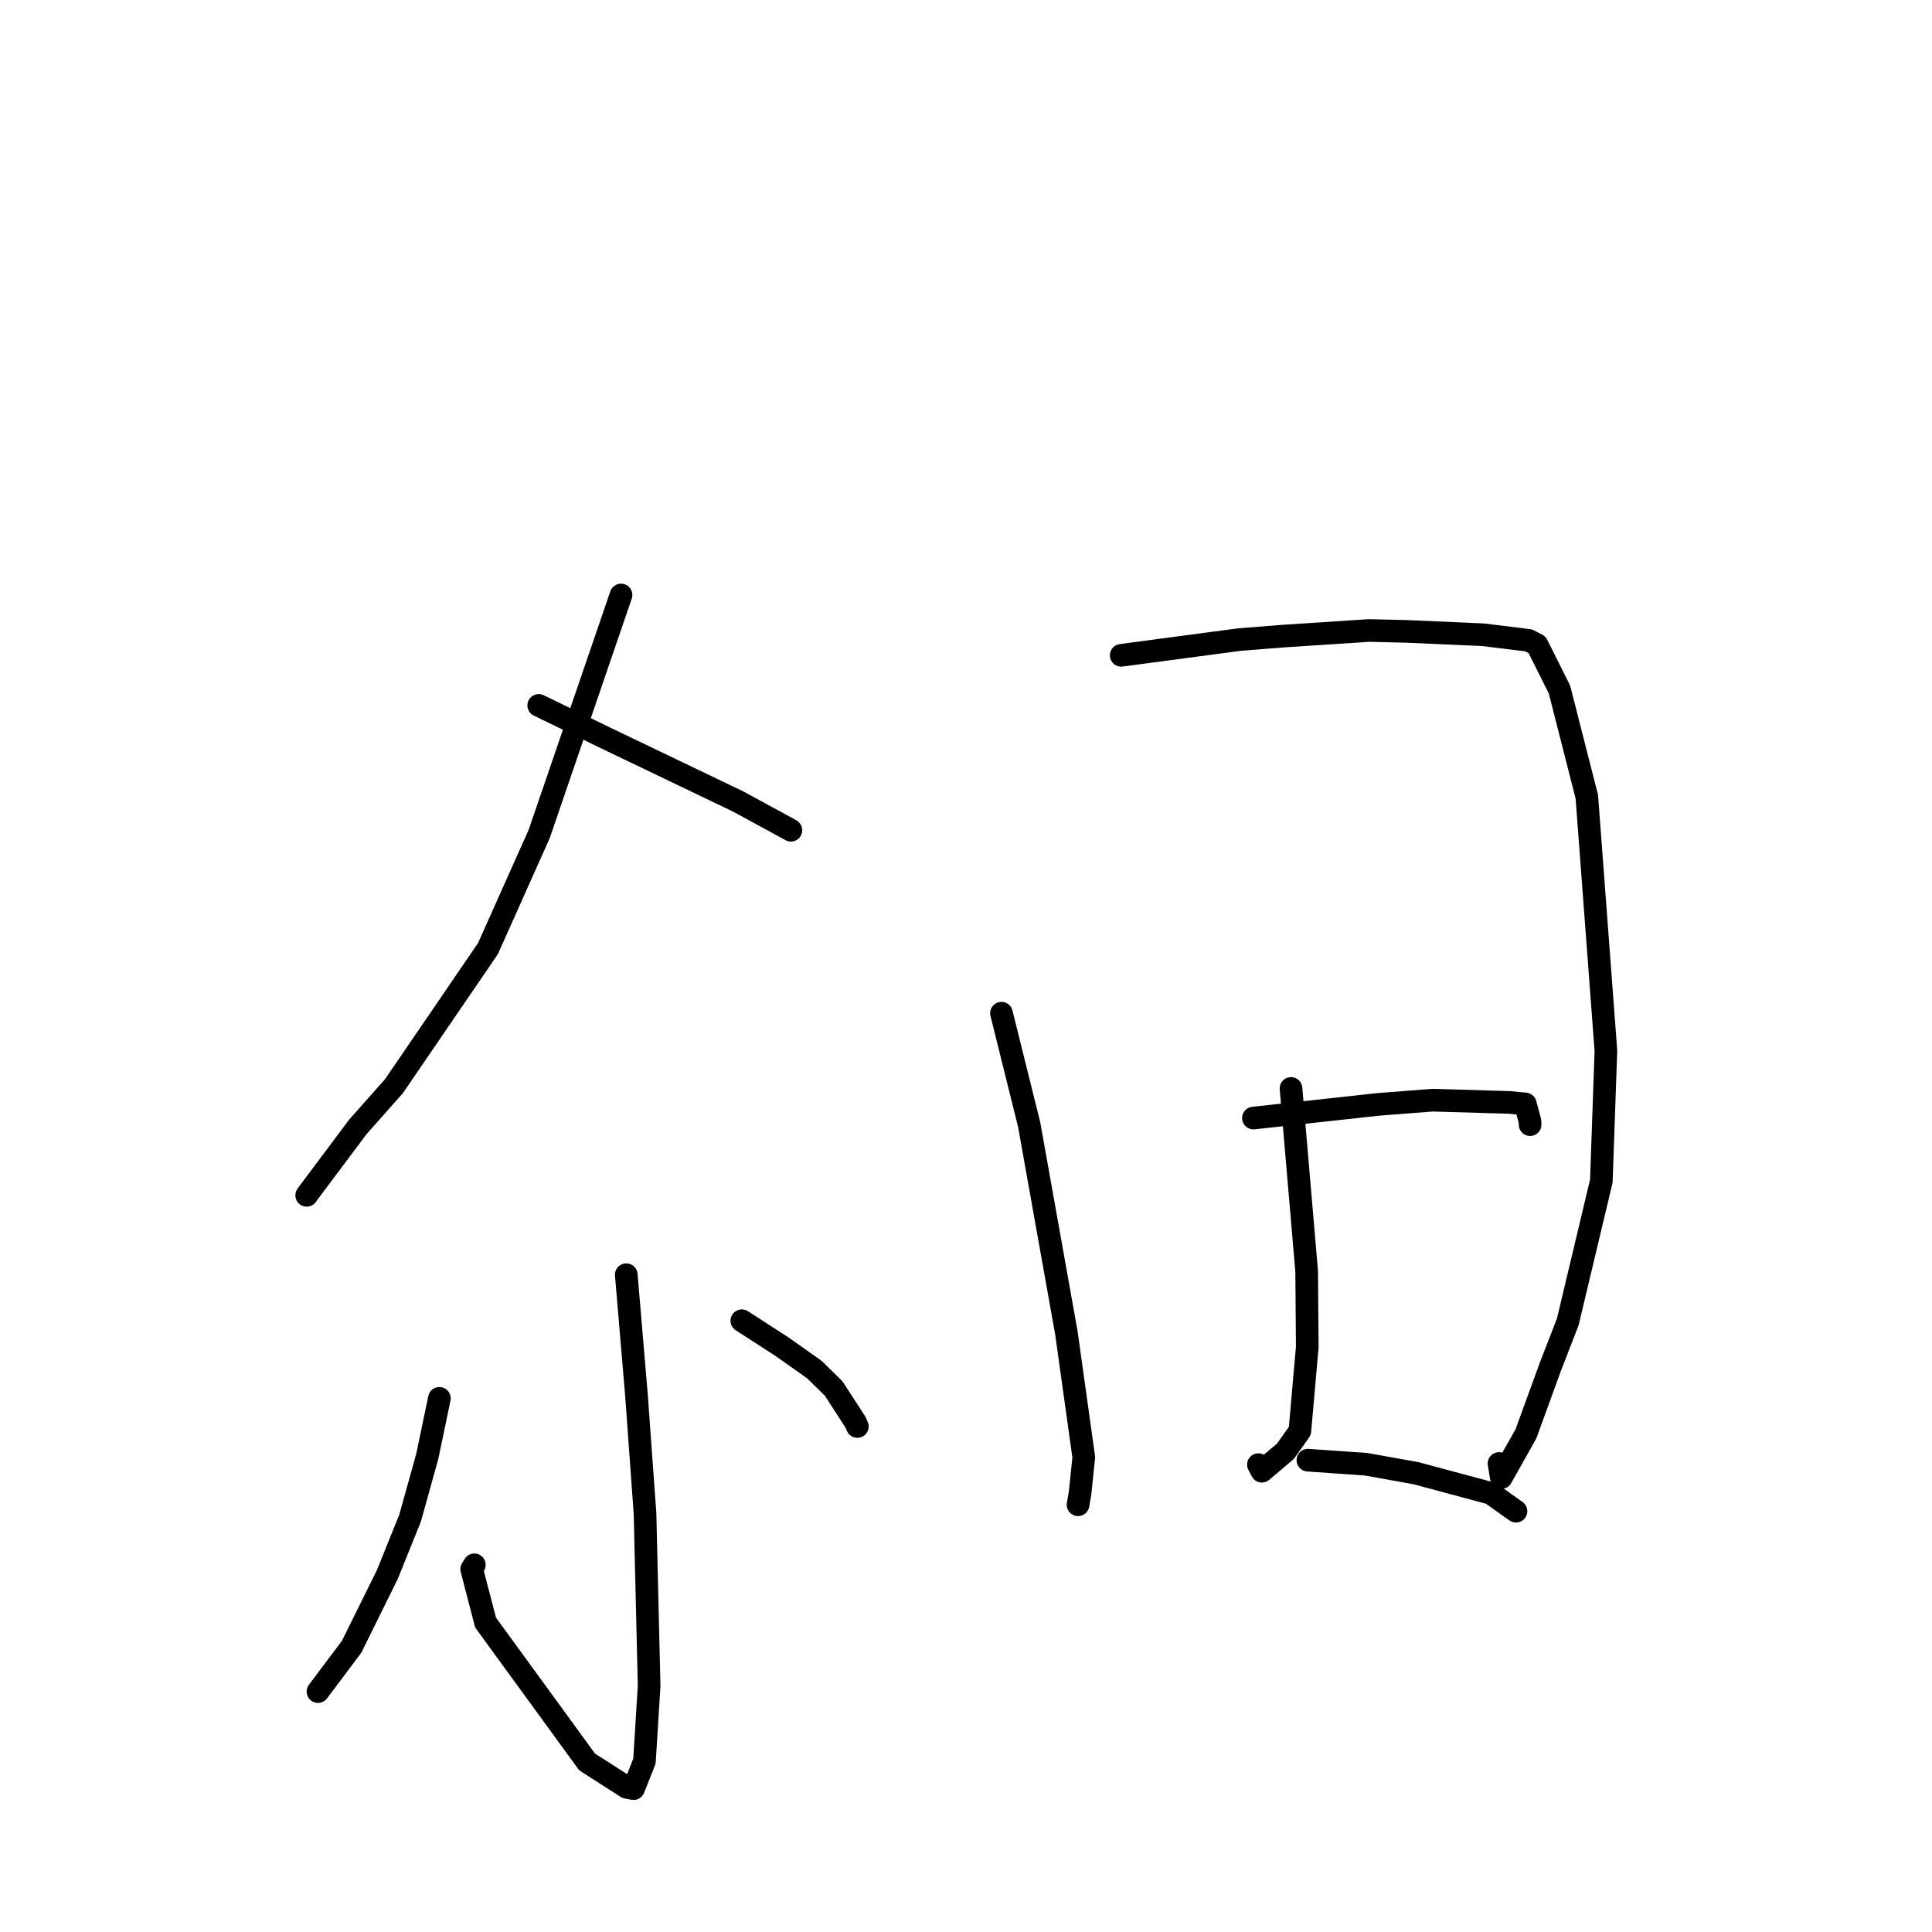 <?xml version="1.0" standalone="no"?>
    <svg width="256" height="256" xmlns="http://www.w3.org/2000/svg" version="1.1">
    <polyline stroke="black" stroke-width="3" stroke-linecap="round" fill="transparent" stroke-linejoin="round" points="82.29 78.837 71.445 110.508 64.66 125.689 52.19 143.938 47.408 149.327 40.808 158.146 40.639 158.389 " />
        <polyline stroke="black" stroke-width="3" stroke-linecap="round" fill="transparent" stroke-linejoin="round" points="71.383 93.468 80.424 97.867 97.773 106.184 104.568 109.881 104.752 109.987 104.794 110.011 104.798 110.014 " />
        <polyline stroke="black" stroke-width="3" stroke-linecap="round" fill="transparent" stroke-linejoin="round" points="82.985 168.905 84.339 184.921 85.47 200.577 86.013 223.379 85.394 233.36 83.95 237.006 83.016 236.824 82.145 236.252 77.792 233.464 64.339 214.995 62.501 207.921 62.854 207.348 " />
        <polyline stroke="black" stroke-width="3" stroke-linecap="round" fill="transparent" stroke-linejoin="round" points="58.222 185.291 56.615 192.98 54.337 201.166 51.324 208.632 46.593 218.203 42.465 223.701 42.132 224.144 " />
        <polyline stroke="black" stroke-width="3" stroke-linecap="round" fill="transparent" stroke-linejoin="round" points="98.297 175.005 103.586 178.422 107.916 181.481 110.474 183.996 113.353 188.443 113.605 189.02 " />
        <polyline stroke="black" stroke-width="3" stroke-linecap="round" fill="transparent" stroke-linejoin="round" points="132.701 134.252 136.373 149.032 141.307 176.647 143.607 193.105 143.106 197.897 142.864 199.283 142.845 199.391 " />
        <polyline stroke="black" stroke-width="3" stroke-linecap="round" fill="transparent" stroke-linejoin="round" points="148.566 86.833 164.194 84.752 170.022 84.29 181.381 83.544 186.426 83.664 196.502 84.107 202.53 84.847 203.666 85.426 206.636 91.357 210.263 105.574 212.791 139.24 212.185 156.503 207.736 175.166 205.465 181.015 202.192 189.998 198.931 195.788 198.627 193.921 " />
        <polyline stroke="black" stroke-width="3" stroke-linecap="round" fill="transparent" stroke-linejoin="round" points="171.065 144.223 173.139 168.452 173.22 178.471 172.241 189.6 170.341 192.289 167.203 194.943 166.746 194.07 " />
        <polyline stroke="black" stroke-width="3" stroke-linecap="round" fill="transparent" stroke-linejoin="round" points="166.085 148.15 182.605 146.339 189.812 145.78 199.959 146.076 202.111 146.277 202.727 148.561 202.746 149.023 " />
        <polyline stroke="black" stroke-width="3" stroke-linecap="round" fill="transparent" stroke-linejoin="round" points="173.304 193.481 181.026 194.022 187.647 195.213 197.541 197.872 200.675 200.1 200.875 200.242 " />
        </svg>